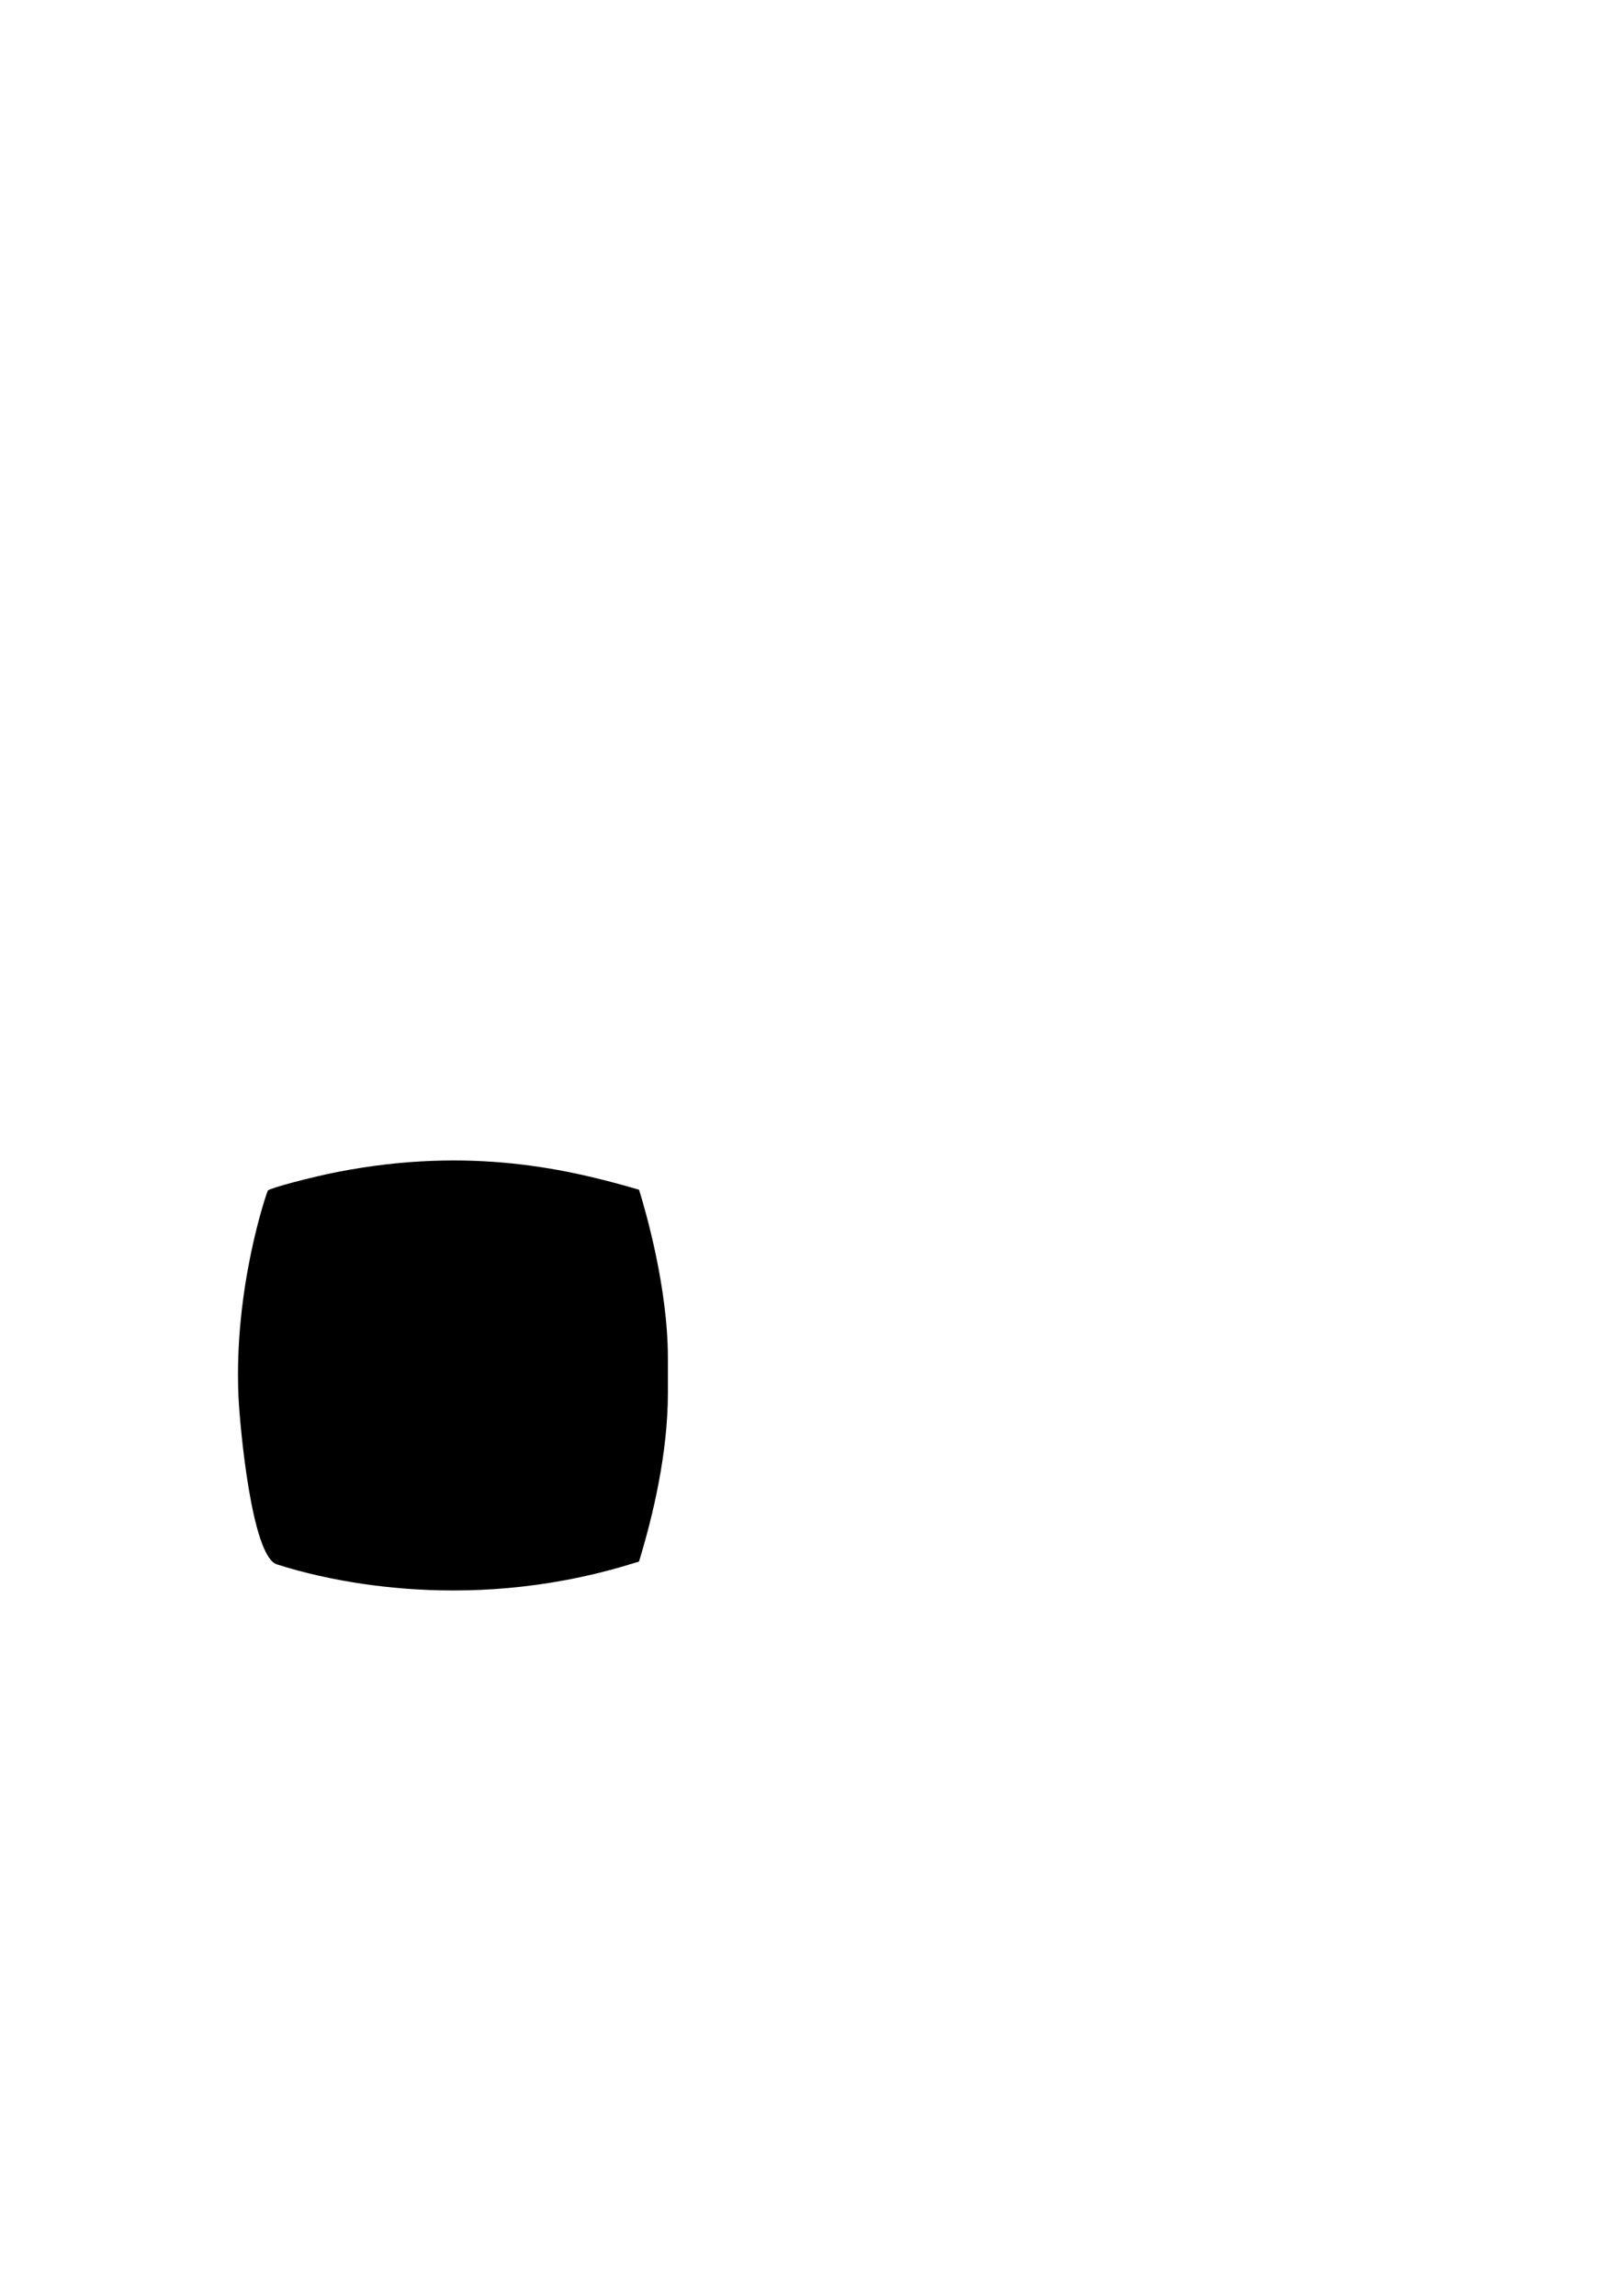 <?xml version="1.0" encoding="UTF-8" standalone="no"?>
<!-- Created with Inkscape (http://www.inkscape.org/) -->

<svg
   width="210mm"
   height="297mm"
   viewBox="0 0 210 297"
   version="1.1"
   id="svg1"
   xml:space="preserve"
   inkscape:version="1.3.2 (091e20e, 2023-11-25, custom)"
   sodipodi:docname="3 inch cube ball.svg"
   xmlns:inkscape="http://www.inkscape.org/namespaces/inkscape"
   xmlns:sodipodi="http://sodipodi.sourceforge.net/DTD/sodipodi-0.dtd"
   xmlns="http://www.w3.org/2000/svg"
   xmlns:svg="http://www.w3.org/2000/svg"><sodipodi:namedview
     id="namedview1"
     pagecolor="#ffffff"
     bordercolor="#000000"
     borderopacity="0.25"
     inkscape:showpageshadow="2"
     inkscape:pageopacity="0.0"
     inkscape:pagecheckerboard="0"
     inkscape:deskcolor="#d1d1d1"
     inkscape:document-units="mm"
     inkscape:zoom="4.1373683"
     inkscape:cx="200.36892"
     inkscape:cy="673.49576"
     inkscape:window-width="1920"
     inkscape:window-height="1017"
     inkscape:window-x="-8"
     inkscape:window-y="-8"
     inkscape:window-maximized="1"
     inkscape:current-layer="g1"><inkscape:page
       x="0"
       y="0"
       width="210"
       height="297"
       id="page1"
       margin="0"
       bleed="0" /><inkscape:page
       x="220"
       y="0"
       width="210.06"
       height="279.4"
       id="page2"
       margin="0"
       bleed="0" /></sodipodi:namedview><defs
     id="defs1"><clipPath
       clipPathUnits="userSpaceOnUse"
       id="clipPath2"><path
         d="M 0,0.028 H 595.417 V 791.999 H 0 Z"
         transform="matrix(1,0,0,-1,-390.7,762.8)"
         clip-rule="evenodd"
         id="path2" /></clipPath><clipPath
       clipPathUnits="userSpaceOnUse"
       id="clipPath3"><path
         d="M 0,0.028 H 595.417 V 791.999 H 0 Z"
         transform="matrix(1,0,0,-1,-554.3,21)"
         clip-rule="evenodd"
         id="path3" /></clipPath><clipPath
       clipPathUnits="userSpaceOnUse"
       id="clipPath4"><path
         d="M 0,0.028 H 595.417 V 791.999 H 0 Z"
         transform="matrix(1,0,0,-1,-560.502,21)"
         clip-rule="evenodd"
         id="path4" /></clipPath><clipPath
       clipPathUnits="userSpaceOnUse"
       id="clipPath5"><path
         d="m 27.399,57.5 h 539.899 v 684 H 27.399 Z"
         transform="matrix(0.002,0,0,-0.001,-0.051,1.084)"
         clip-rule="evenodd"
         id="path5" /></clipPath></defs><g
     id="g1"
     inkscape:groupmode="layer"
     inkscape:label="11"
     transform="matrix(0.265,0,0,0.265,220,0)"
     style="display:inline;mix-blend-mode:darken"><path
       style="display:inline;fill:#000000"
       d="m -523.917,740.322 c -1.14,-1.374 -0.296,-3.018 1.424,-2.773 1.64,0.234 2.328,2.337 1.032,3.158 -1.2,0.76 -1.551,0.705 -2.456,-0.385 z"
       id="path20" /><path
       style="display:inline;fill:#000000"
       d="m -520.717,725.602 c -1.14,-1.374 -0.296,-3.018 1.424,-2.773 1.64,0.234 2.328,2.337 1.032,3.158 -1.2,0.76 -1.551,0.705 -2.456,-0.385 z"
       id="path22" /><path
       style="display:inline;fill:#000000"
       d="m -518.572,710.234 c -0.507,-1.321 0.18,-2.88 1.27,-2.88 1.281,0 2.55,1.726 2.11,2.872 -0.48,1.25 -2.901,1.256 -3.38,0.008 z"
       id="path24" /><path
       style="display:inline;fill:#000000"
       d="m -516.518,695.469 c -1.287,-1.287 -0.576,-2.834 1.303,-2.834 1.189,0 1.532,0.343 1.532,1.532 0,1.879 -1.547,2.59 -2.834,1.303 z"
       id="path26" /><path
       style="display:inline;fill:#000000"
       d="m -516.012,680.154 c -0.562,-1.464 0.225,-2.88 1.6,-2.88 1.514,0 2.291,1.769 1.301,2.961 -0.963,1.16 -2.441,1.119 -2.901,-0.081 z"
       id="path28" /><path
       style="display:inline;fill:#000000"
       d="m -516.243,664.223 c 0,-1.879 1.547,-2.59 2.834,-1.303 1.287,1.287 0.576,2.834 -1.303,2.834 -1.189,0 -1.532,-0.343 -1.532,-1.532 z"
       id="path30" /><path
       style="display:inline;fill:#000000"
       d="m -516.518,650.029 c -1.287,-1.287 -0.576,-2.834 1.303,-2.834 1.189,0 1.532,0.343 1.532,1.532 0,1.879 -1.547,2.59 -2.834,1.303 z"
       id="path32" /><path
       style="display:inline;fill:#000000"
       d="m -518.572,634.714 c -0.507,-1.321 0.18,-2.88 1.27,-2.88 1.281,0 2.55,1.726 2.11,2.872 -0.48,1.25 -2.901,1.256 -3.38,0.008 z"
       id="path34" /><path
       style="display:inline;fill:#000000"
       d="m -520.717,620.002 c -1.14,-1.374 -0.296,-3.018 1.424,-2.773 1.64,0.234 2.328,2.337 1.032,3.158 -1.2,0.76 -1.551,0.705 -2.456,-0.385 z"
       id="path36" /><path
       style="display:inline;fill:#000000"
       d="m -523.917,605.282 c -1.14,-1.374 -0.296,-3.018 1.424,-2.773 1.64,0.234 2.328,2.337 1.032,3.158 -1.2,0.76 -1.551,0.705 -2.456,-0.385 z"
       id="path38" /><path
       style="display:inline;fill:#000000"
       d="m -527.666,590.948 c -1.295,-0.821 -0.608,-2.924 1.032,-3.158 1.72,-0.245 2.564,1.399 1.424,2.773 -0.905,1.091 -1.256,1.146 -2.456,0.385 z"
       id="path40" /><path
       style="display:inline;fill:#000000"
       d="m -542.697,586.608 c -0.811,-0.811 -0.423,-2.638 0.647,-3.048 1.359,-0.522 3.068,1.127 2.554,2.465 -0.389,1.014 -2.403,1.381 -3.201,0.583 z"
       id="path42" /><path
       style="display:inline;fill:#000000"
       d="m -557.417,583.408 c -0.811,-0.811 -0.423,-2.638 0.647,-3.048 1.359,-0.522 3.068,1.127 2.554,2.465 -0.389,1.014 -2.403,1.381 -3.201,0.583 z"
       id="path44" /><path
       style="display:inline;fill:#000000"
       d="m -572.198,580.909 c -1.287,-1.287 -0.576,-2.834 1.303,-2.834 1.189,0 1.532,0.343 1.532,1.532 0,1.879 -1.547,2.59 -2.834,1.303 z"
       id="path46" /><path
       style="display:inline;fill:#000000"
       d="m -587.692,579.034 c -0.507,-1.321 0.18,-2.88 1.27,-2.88 1.281,0 2.55,1.726 2.11,2.872 -0.48,1.25 -2.901,1.256 -3.38,0.008 z"
       id="path48" /><path
       style="display:inline;fill:#000000"
       d="m -602.614,578.43 c -1.162,-1.4 -0.334,-3.048 1.408,-2.8 1.055,0.15 1.443,0.632 1.443,1.796 0,1.867 -1.651,2.449 -2.85,1.004 z"
       id="path50" /><path
       style="display:inline;fill:#000000"
       d="m -617.772,578.394 c -0.562,-1.464 0.225,-2.88 1.6,-2.88 1.514,0 2.291,1.769 1.301,2.961 -0.963,1.16 -2.441,1.119 -2.901,-0.081 z"
       id="path49" /><path
       style="display:inline;fill:#000000"
       d="m -633.132,579.034 c -0.507,-1.321 0.18,-2.88 1.27,-2.88 1.281,0 2.55,1.726 2.11,2.872 -0.48,1.25 -2.901,1.256 -3.38,0.008 z"
       id="path47" /><path
       style="display:inline;fill:#000000"
       d="m -647.718,580.909 c -1.287,-1.287 -0.576,-2.834 1.303,-2.834 1.189,0 1.532,0.343 1.532,1.532 0,1.879 -1.547,2.59 -2.834,1.303 z"
       id="path45" /><path
       style="display:inline;fill:#000000"
       d="m -663.017,583.408 c -0.811,-0.811 -0.423,-2.638 0.647,-3.048 1.359,-0.522 3.068,1.127 2.554,2.465 -0.389,1.014 -2.403,1.381 -3.201,0.583 z"
       id="path43" /><path
       style="display:inline;fill:#000000"
       d="m -677.737,586.608 c -0.811,-0.811 -0.423,-2.638 0.647,-3.048 1.359,-0.522 3.068,1.127 2.554,2.465 -0.389,1.014 -2.403,1.381 -3.201,0.583 z"
       id="path41" /><path
       style="display:inline;fill:#000000"
       d="m -692.146,590.948 c -1.295,-0.821 -0.608,-2.924 1.032,-3.158 1.72,-0.245 2.564,1.399 1.424,2.773 -0.905,1.091 -1.256,1.146 -2.456,0.385 z"
       id="path39" /><path
       style="display:inline;fill:#000000"
       d="m -695.923,605.81 c -0.44,-0.178 -0.8,-1.019 -0.8,-1.869 0,-1.205 0.339,-1.547 1.532,-1.547 1.895,0 2.586,1.551 1.276,2.861 -0.538,0.538 -1.03,0.956 -1.093,0.928 -0.063,-0.028 -0.474,-0.196 -0.914,-0.373 z"
       id="path37" /><path
       style="display:inline;fill:#000000"
       d="m -699.123,620.53 c -0.44,-0.178 -0.8,-1.019 -0.8,-1.869 0,-1.205 0.339,-1.547 1.532,-1.547 1.895,0 2.586,1.551 1.276,2.861 -0.538,0.538 -1.03,0.956 -1.093,0.928 -0.063,-0.028 -0.474,-0.196 -0.914,-0.373 z"
       id="path35" /><path
       style="display:inline;fill:#000000"
       d="m -702.252,634.714 c -0.507,-1.321 0.18,-2.88 1.27,-2.88 1.281,0 2.55,1.726 2.11,2.872 -0.48,1.25 -2.901,1.256 -3.38,0.008 z"
       id="path33" /><path
       style="display:inline;fill:#000000"
       d="m -703.398,650.029 c -1.287,-1.287 -0.576,-2.834 1.303,-2.834 1.189,0 1.532,0.343 1.532,1.532 0,1.879 -1.547,2.59 -2.834,1.303 z"
       id="path31" /><path
       style="display:inline;fill:#000000"
       d="m -704.814,664.789 c -0.223,-0.58 0.016,-1.475 0.529,-1.988 1.281,-1.281 3.201,-0.452 2.955,1.275 -0.243,1.701 -2.897,2.245 -3.484,0.714 z"
       id="path29" /><path
       style="display:inline;fill:#000000"
       d="m -704.374,680.19 c -1.162,-1.4 -0.334,-3.048 1.408,-2.8 1.055,0.15 1.443,0.632 1.443,1.796 0,1.867 -1.651,2.449 -2.85,1.004 z"
       id="path27" /><path
       style="display:inline;fill:#000000"
       d="m -703.398,695.469 c -1.287,-1.287 -0.576,-2.834 1.303,-2.834 1.189,0 1.532,0.343 1.532,1.532 0,1.879 -1.547,2.59 -2.834,1.303 z"
       id="path25" /><path
       style="display:inline;fill:#000000"
       d="m -702.252,710.234 c -0.507,-1.321 0.18,-2.88 1.27,-2.88 1.281,0 2.55,1.726 2.11,2.872 -0.48,1.25 -2.901,1.256 -3.38,0.008 z"
       id="path23" /><path
       style="display:inline;fill:#000000"
       d="m -699.123,726.13 c -0.44,-0.178 -0.8,-1.019 -0.8,-1.869 0,-1.205 0.339,-1.547 1.532,-1.547 1.895,0 2.586,1.551 1.276,2.861 -0.538,0.538 -1.03,0.956 -1.093,0.928 -0.063,-0.028 -0.474,-0.196 -0.914,-0.373 z"
       id="path21" /><path
       style="display:inline;fill:#000000"
       d="m -695.923,740.85 c -0.44,-0.178 -0.8,-1.019 -0.8,-1.869 0,-1.205 0.339,-1.547 1.532,-1.547 1.895,0 2.586,1.551 1.276,2.861 -0.538,0.538 -1.03,0.956 -1.093,0.928 -0.063,-0.028 -0.474,-0.196 -0.914,-0.373 z"
       id="path19" /><path
       style="display:inline;fill:#000000"
       d="m -692.146,755.428 c -1.295,-0.821 -0.608,-2.924 1.032,-3.158 1.72,-0.245 2.564,1.399 1.424,2.773 -0.905,1.091 -1.256,1.146 -2.456,0.385 z"
       id="path17" /><path
       style="display:inline;fill:#000000"
       d="m -677.932,758.874 c -0.574,-1.497 0.237,-2.88 1.689,-2.88 1.628,0 2.337,1.607 1.273,2.888 -1.016,1.225 -2.49,1.22 -2.962,-0.008 z"
       id="path15" /><path
       style="display:inline;fill:#000000"
       d="m -663.212,762.074 c -0.574,-1.497 0.237,-2.88 1.689,-2.88 1.628,0 2.337,1.607 1.273,2.888 -1.016,1.225 -2.49,1.22 -2.962,-0.008 z"
       id="path13" /><path
       style="display:inline;fill:#000000"
       d="m -647.718,764.589 c -1.287,-1.287 -0.576,-2.834 1.303,-2.834 1.189,0 1.532,0.343 1.532,1.532 0,1.879 -1.547,2.59 -2.834,1.303 z"
       id="path11" /><path
       style="display:inline;fill:#000000"
       d="m -633.132,765.914 c -0.507,-1.321 0.18,-2.88 1.27,-2.88 1.281,0 2.55,1.726 2.11,2.872 -0.48,1.25 -2.901,1.256 -3.38,0.008 z"
       id="path9" /><path
       style="display:inline;fill:#000000"
       d="m -618.003,765.983 c 0,-1.879 1.547,-2.59 2.834,-1.303 1.287,1.287 0.576,2.834 -1.303,2.834 -1.189,0 -1.532,-0.343 -1.532,-1.532 z"
       id="path7" /><path
       style="display:inline;fill:#000000"
       d="m -603.054,766.549 c -0.223,-0.58 0.016,-1.475 0.529,-1.988 1.281,-1.281 3.201,-0.452 2.955,1.275 -0.243,1.701 -2.897,2.245 -3.484,0.714 z"
       id="path8" /><path
       style="display:inline;fill:#000000"
       d="m -587.692,765.914 c -0.507,-1.321 0.18,-2.88 1.27,-2.88 1.281,0 2.55,1.726 2.11,2.872 -0.48,1.25 -2.901,1.256 -3.38,0.008 z"
       id="path10" /><path
       style="display:inline;fill:#000000"
       d="m -572.198,764.589 c -1.287,-1.287 -0.576,-2.834 1.303,-2.834 1.189,0 1.532,0.343 1.532,1.532 0,1.879 -1.547,2.59 -2.834,1.303 z"
       id="path12" /><path
       style="display:inline;fill:#000000"
       d="m -557.612,762.074 c -0.574,-1.497 0.237,-2.88 1.689,-2.88 1.628,0 2.337,1.607 1.273,2.888 -1.016,1.225 -2.49,1.22 -2.962,-0.008 z"
       id="path14" /><path
       style="display:inline;fill:#000000"
       d="m -542.892,758.874 c -0.574,-1.497 0.237,-2.88 1.689,-2.88 1.628,0 2.337,1.607 1.273,2.888 -1.016,1.225 -2.49,1.22 -2.962,-0.008 z"
       id="path16" /><path
       style="display:inline;fill:#000000"
       d="m -527.666,755.428 c -1.295,-0.821 -0.608,-2.924 1.032,-3.158 1.72,-0.245 2.564,1.399 1.424,2.773 -0.905,1.091 -1.256,1.146 -2.456,0.385 z"
       id="path18" /></g><g
     inkscape:groupmode="layer"
     id="layer1"
     inkscape:label="12"><path
       id="path6"
       style="display:inline;mix-blend-mode:darken;fill:#000000"
       d="m -665.043,572.055 c -13.102,2.542 -33.012,7.828 -34.355,9.121 -0.312,0.3 -16.78,47.159 -14.34,100.738 0.606,13.313 6.281,77.891 18.746,81.762 20.14,6.534 89.58,24.957 171.531,0.238 l 5.264,-1.586 c 6.734,-21.996 14.113,-52.79 14.113,-82.277 v -17.057 c 0,-34.125 -10.71,-71.324 -14.076,-82.193 -33.621,-9.821 -81.792,-21.377 -146.883,-8.746 z"
       sodipodi:nodetypes="ssssccsscs"
       transform="matrix(0.265,0,0,0.265,220,0)" /></g></svg>
